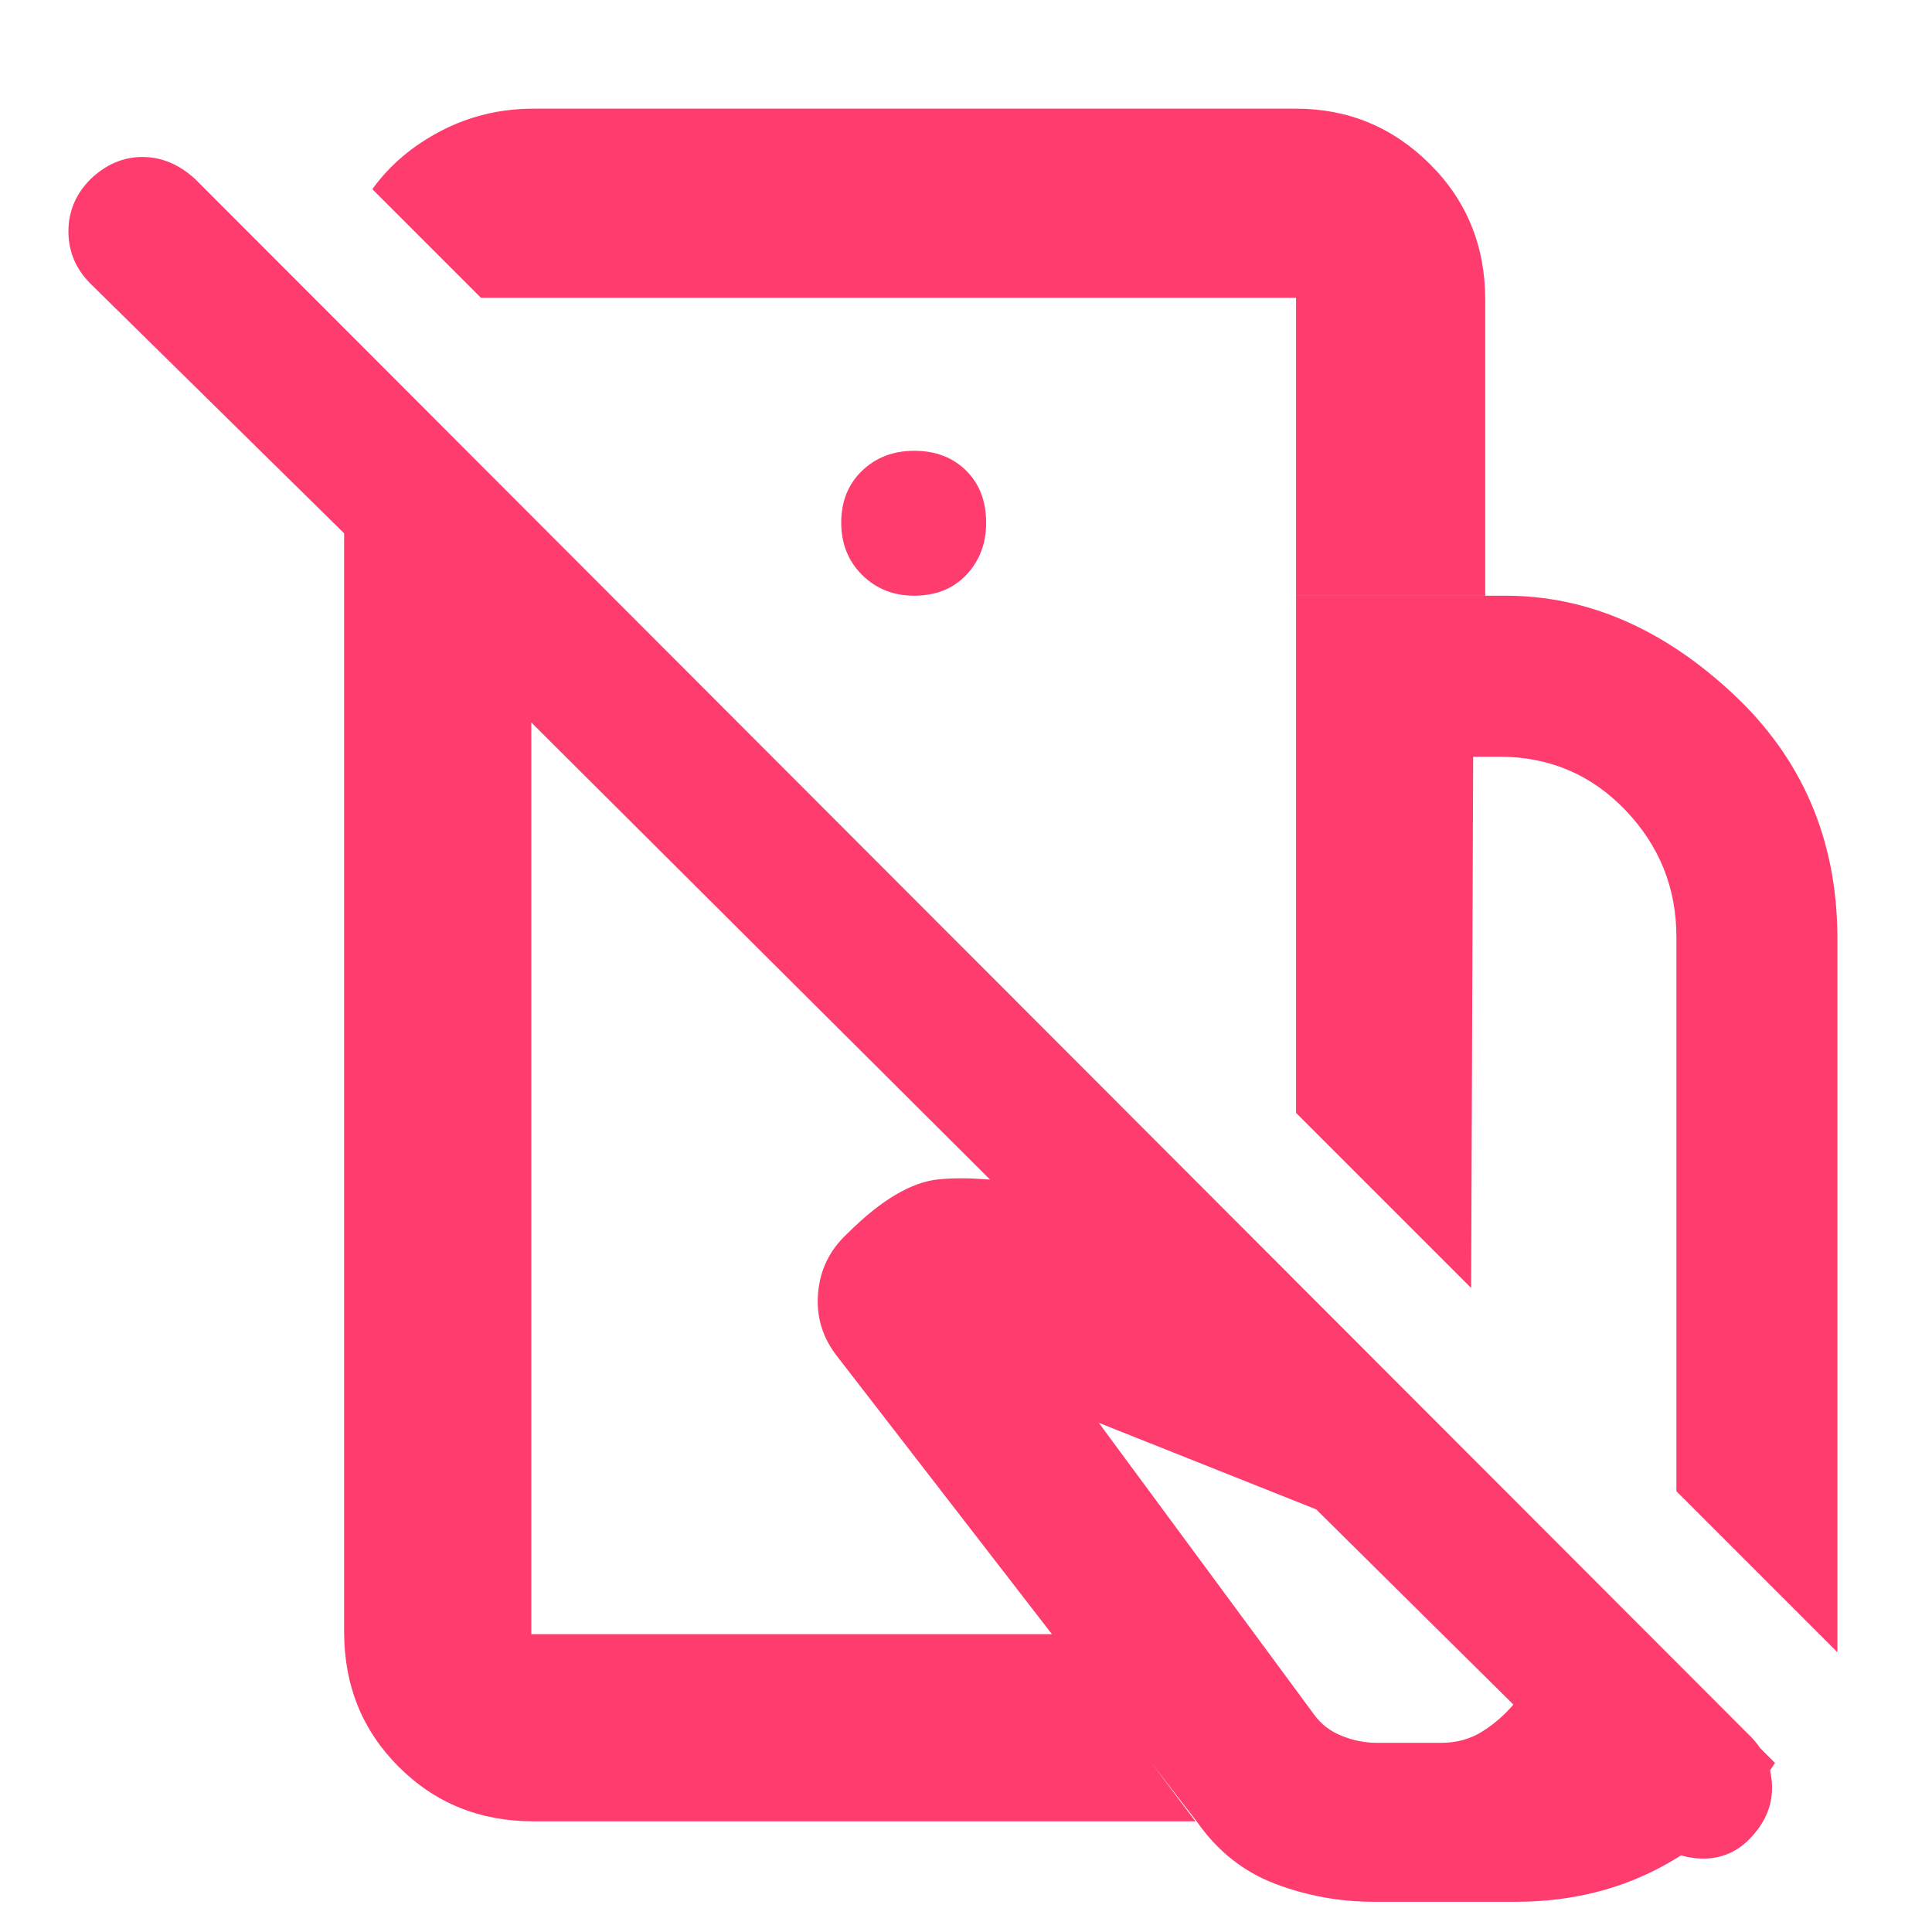 <svg xmlns="http://www.w3.org/2000/svg" height="48" viewBox="0 -960 960 960" width="48"><path fill="rgb(255, 60, 110)" d="m913-139-80-80v-275.37q0-36.63-25.41-63.13Q782.17-584 745-584h-13l-1 264-87-87v-257h104q60.7 0 112.85 48.5Q913-567 913-493.56V-139ZM683-15q-26 0-49.5-9t-38.59-30.59L416-286q-11-14-9.5-31.5T421-347q25-25 45.5-27t54.5 4l102 27L882-84q-20 31-53.5 50T753-15h-70Zm1.12-79H716q11.43 0 20.24-5.44 8.81-5.45 15.76-13.56l-98-97-108-43 107 145q5 7 13.62 10.5t17.5 3.5ZM429-623Zm59 246Zm156-287v-148H239l-54-54q13-18 34.22-29 21.21-11 45.78-11h379q38.75 0 66.38 27.39Q738-851.21 738-811v147h-94ZM265-55q-39.8 0-66.9-27.1Q171-109.2 171-149v-546L45-819q-11-11-11-26t11-26q11.51-11 25.76-11Q85-882 97-871L870-97q10 10.18 10.5 24.09t-9.86 25.3Q860.29-36 845.14-36.5 830-37 818.7-48.3L264-601v453h260l70 93H265Zm189.18-609q16.22 0 26.02-10.4t9.8-25.78q0-16.22-9.98-26.02-9.97-9.8-25.7-9.8-15.72 0-26.02 9.98-10.3 9.97-10.3 25.7 0 15.72 10.4 26.02 10.4 10.3 25.78 10.3Z"/></svg>